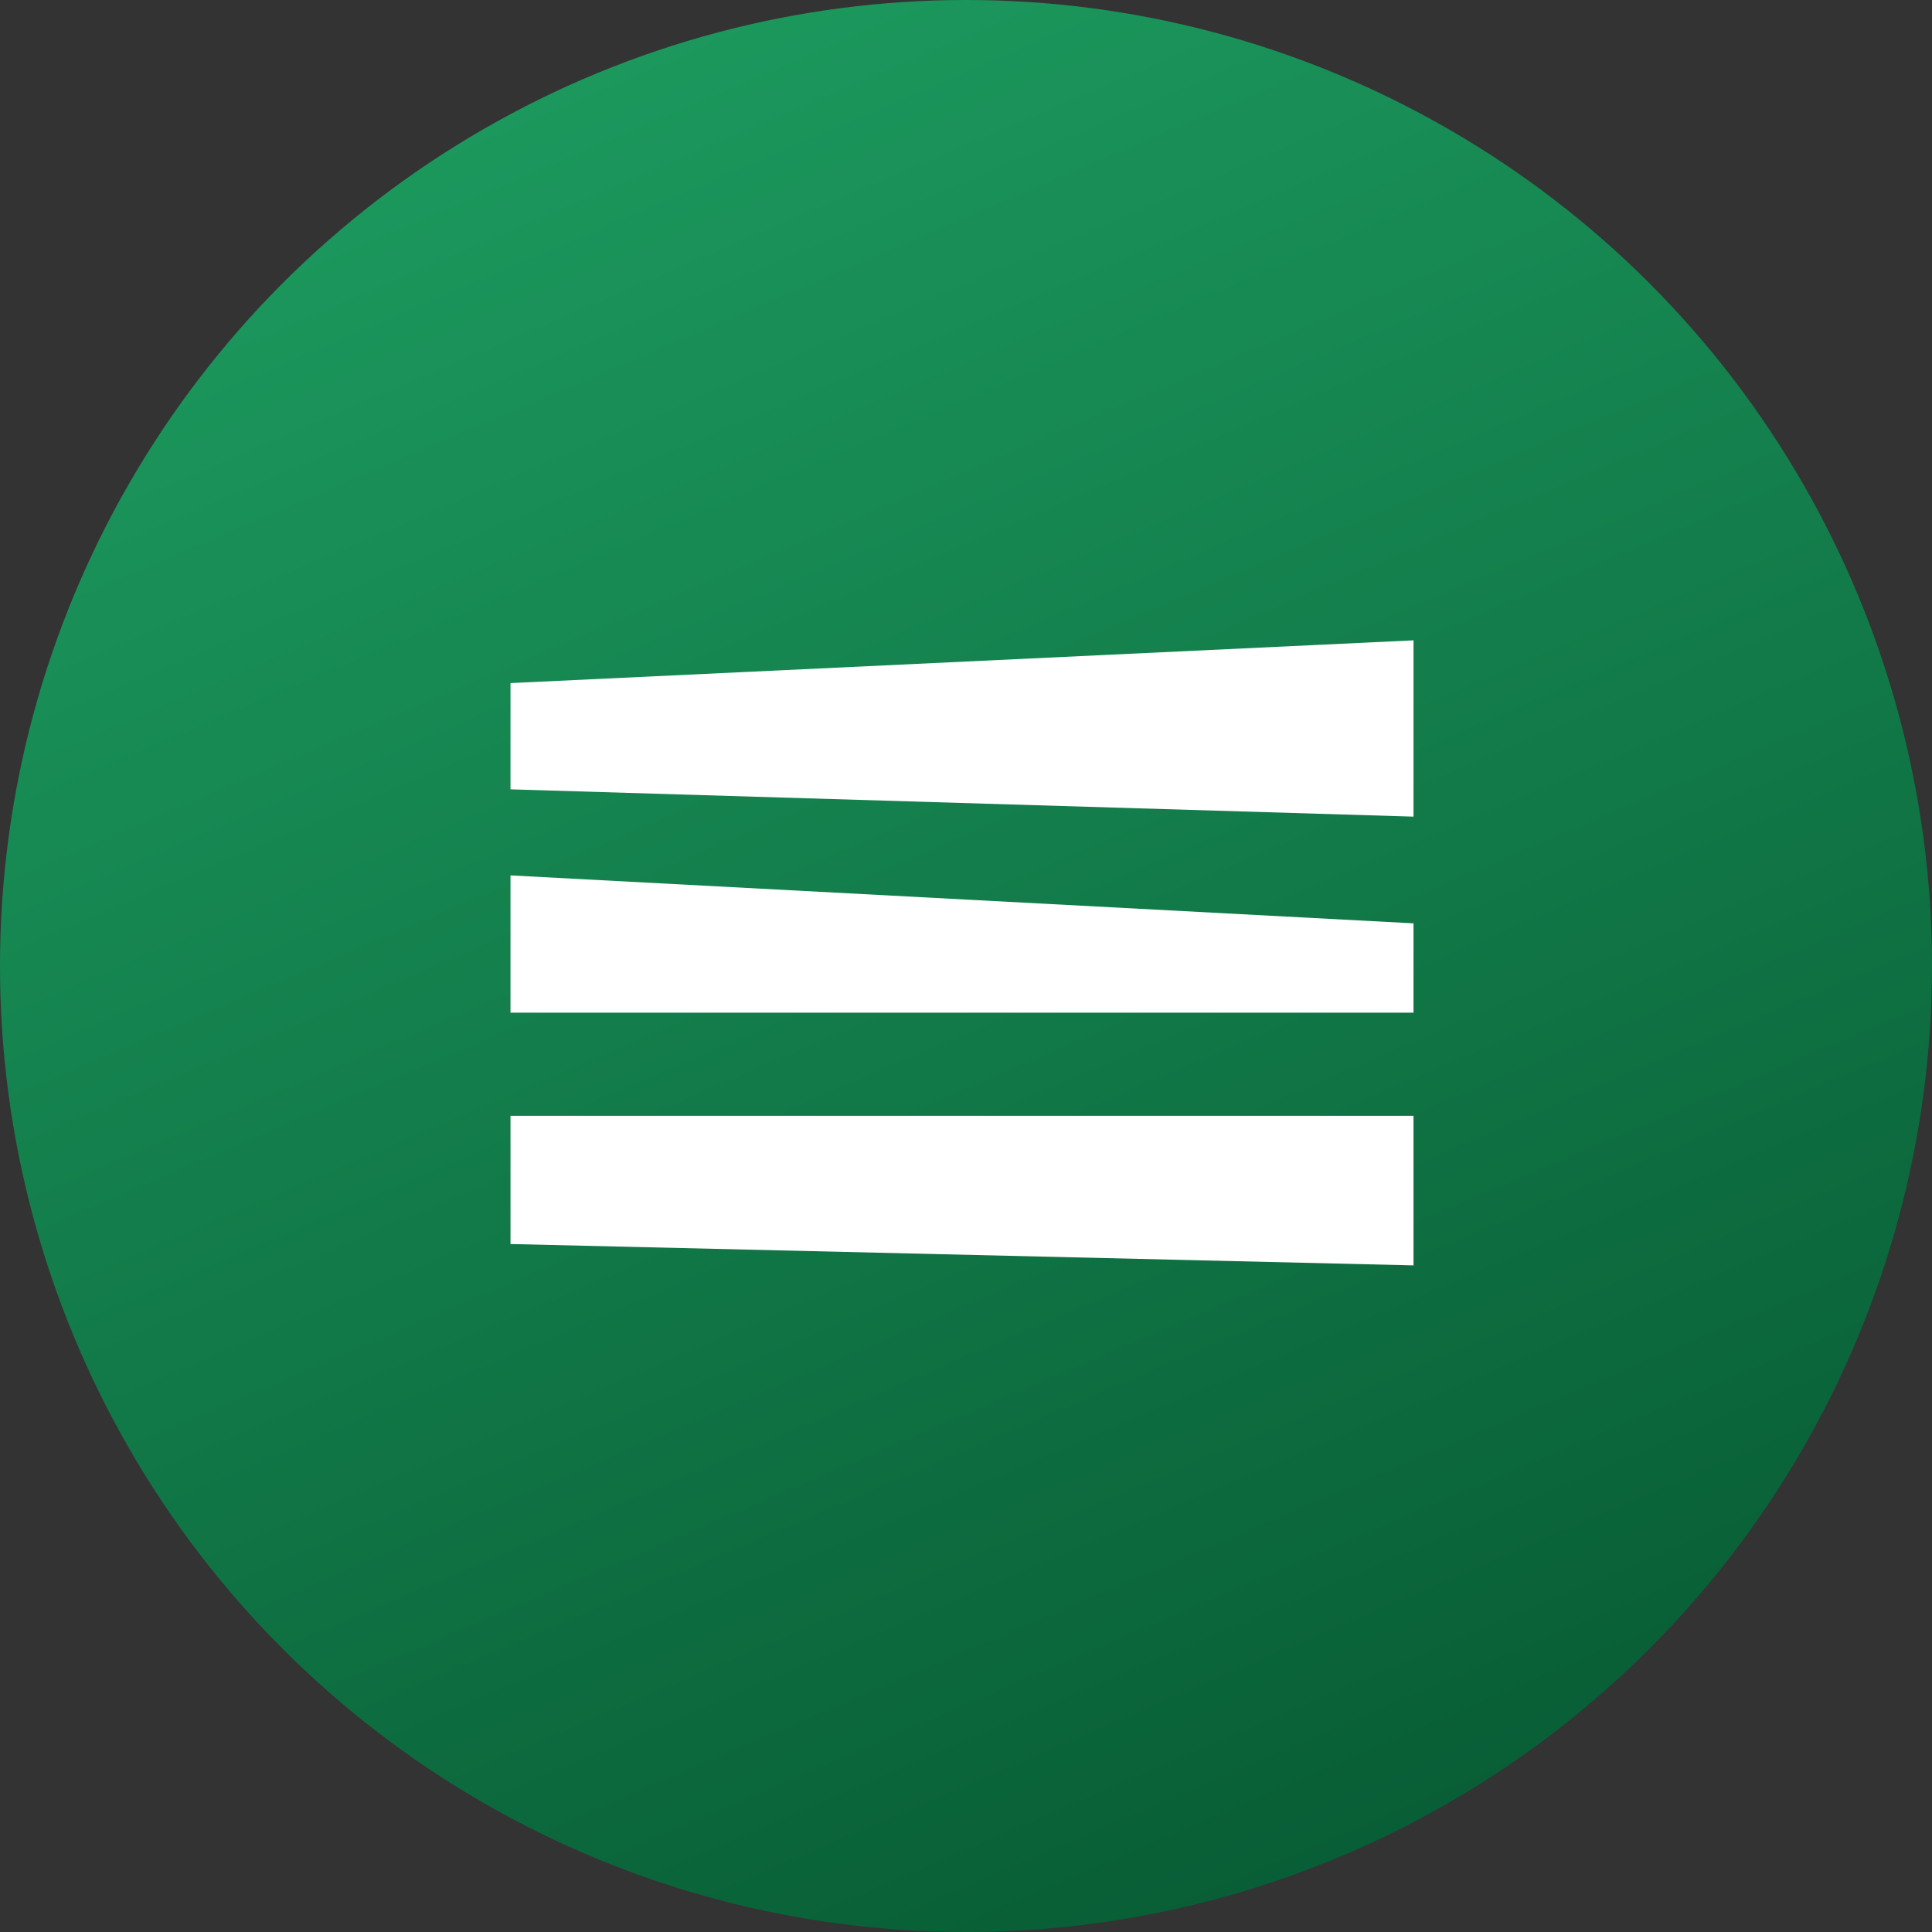 <svg viewBox="0 0 161 161" fill="none" xmlns="http://www.w3.org/2000/svg">
<rect x="0" y="0" width="161" height="161" fill="#333333" stroke="none"/>
<circle cx="80.5" cy="80.5" r="80.5" fill="url(#paint0_linear_0_1)"/>
<mask id="mask0_0_1" style="mask-type:alpha" maskUnits="userSpaceOnUse" x="30" y="36" width="101" height="90">
<rect x="30" y="36" width="100.334" height="89.334" fill="#D9D9D9"/>
</mask>
<g mask="url(#mask0_0_1)">
<path d="M42.542 103.668V92.984H117.792V105.449L42.542 103.668ZM42.542 84.389V72.95L117.792 76.945V84.389H42.542ZM42.542 65.778V56.924L117.792 53.362V68.053L42.542 65.778Z" fill="white"/>
</g>
<defs>
<linearGradient id="paint0_linear_0_1" x1="41.5" y1="-2.49729e-06" x2="119" y2="181.5" gradientUnits="userSpaceOnUse">
<stop stop-color="#1D9B5F"/>
<stop offset="1" stop-color="#05542F"/>
</linearGradient>
</defs>
</svg>
